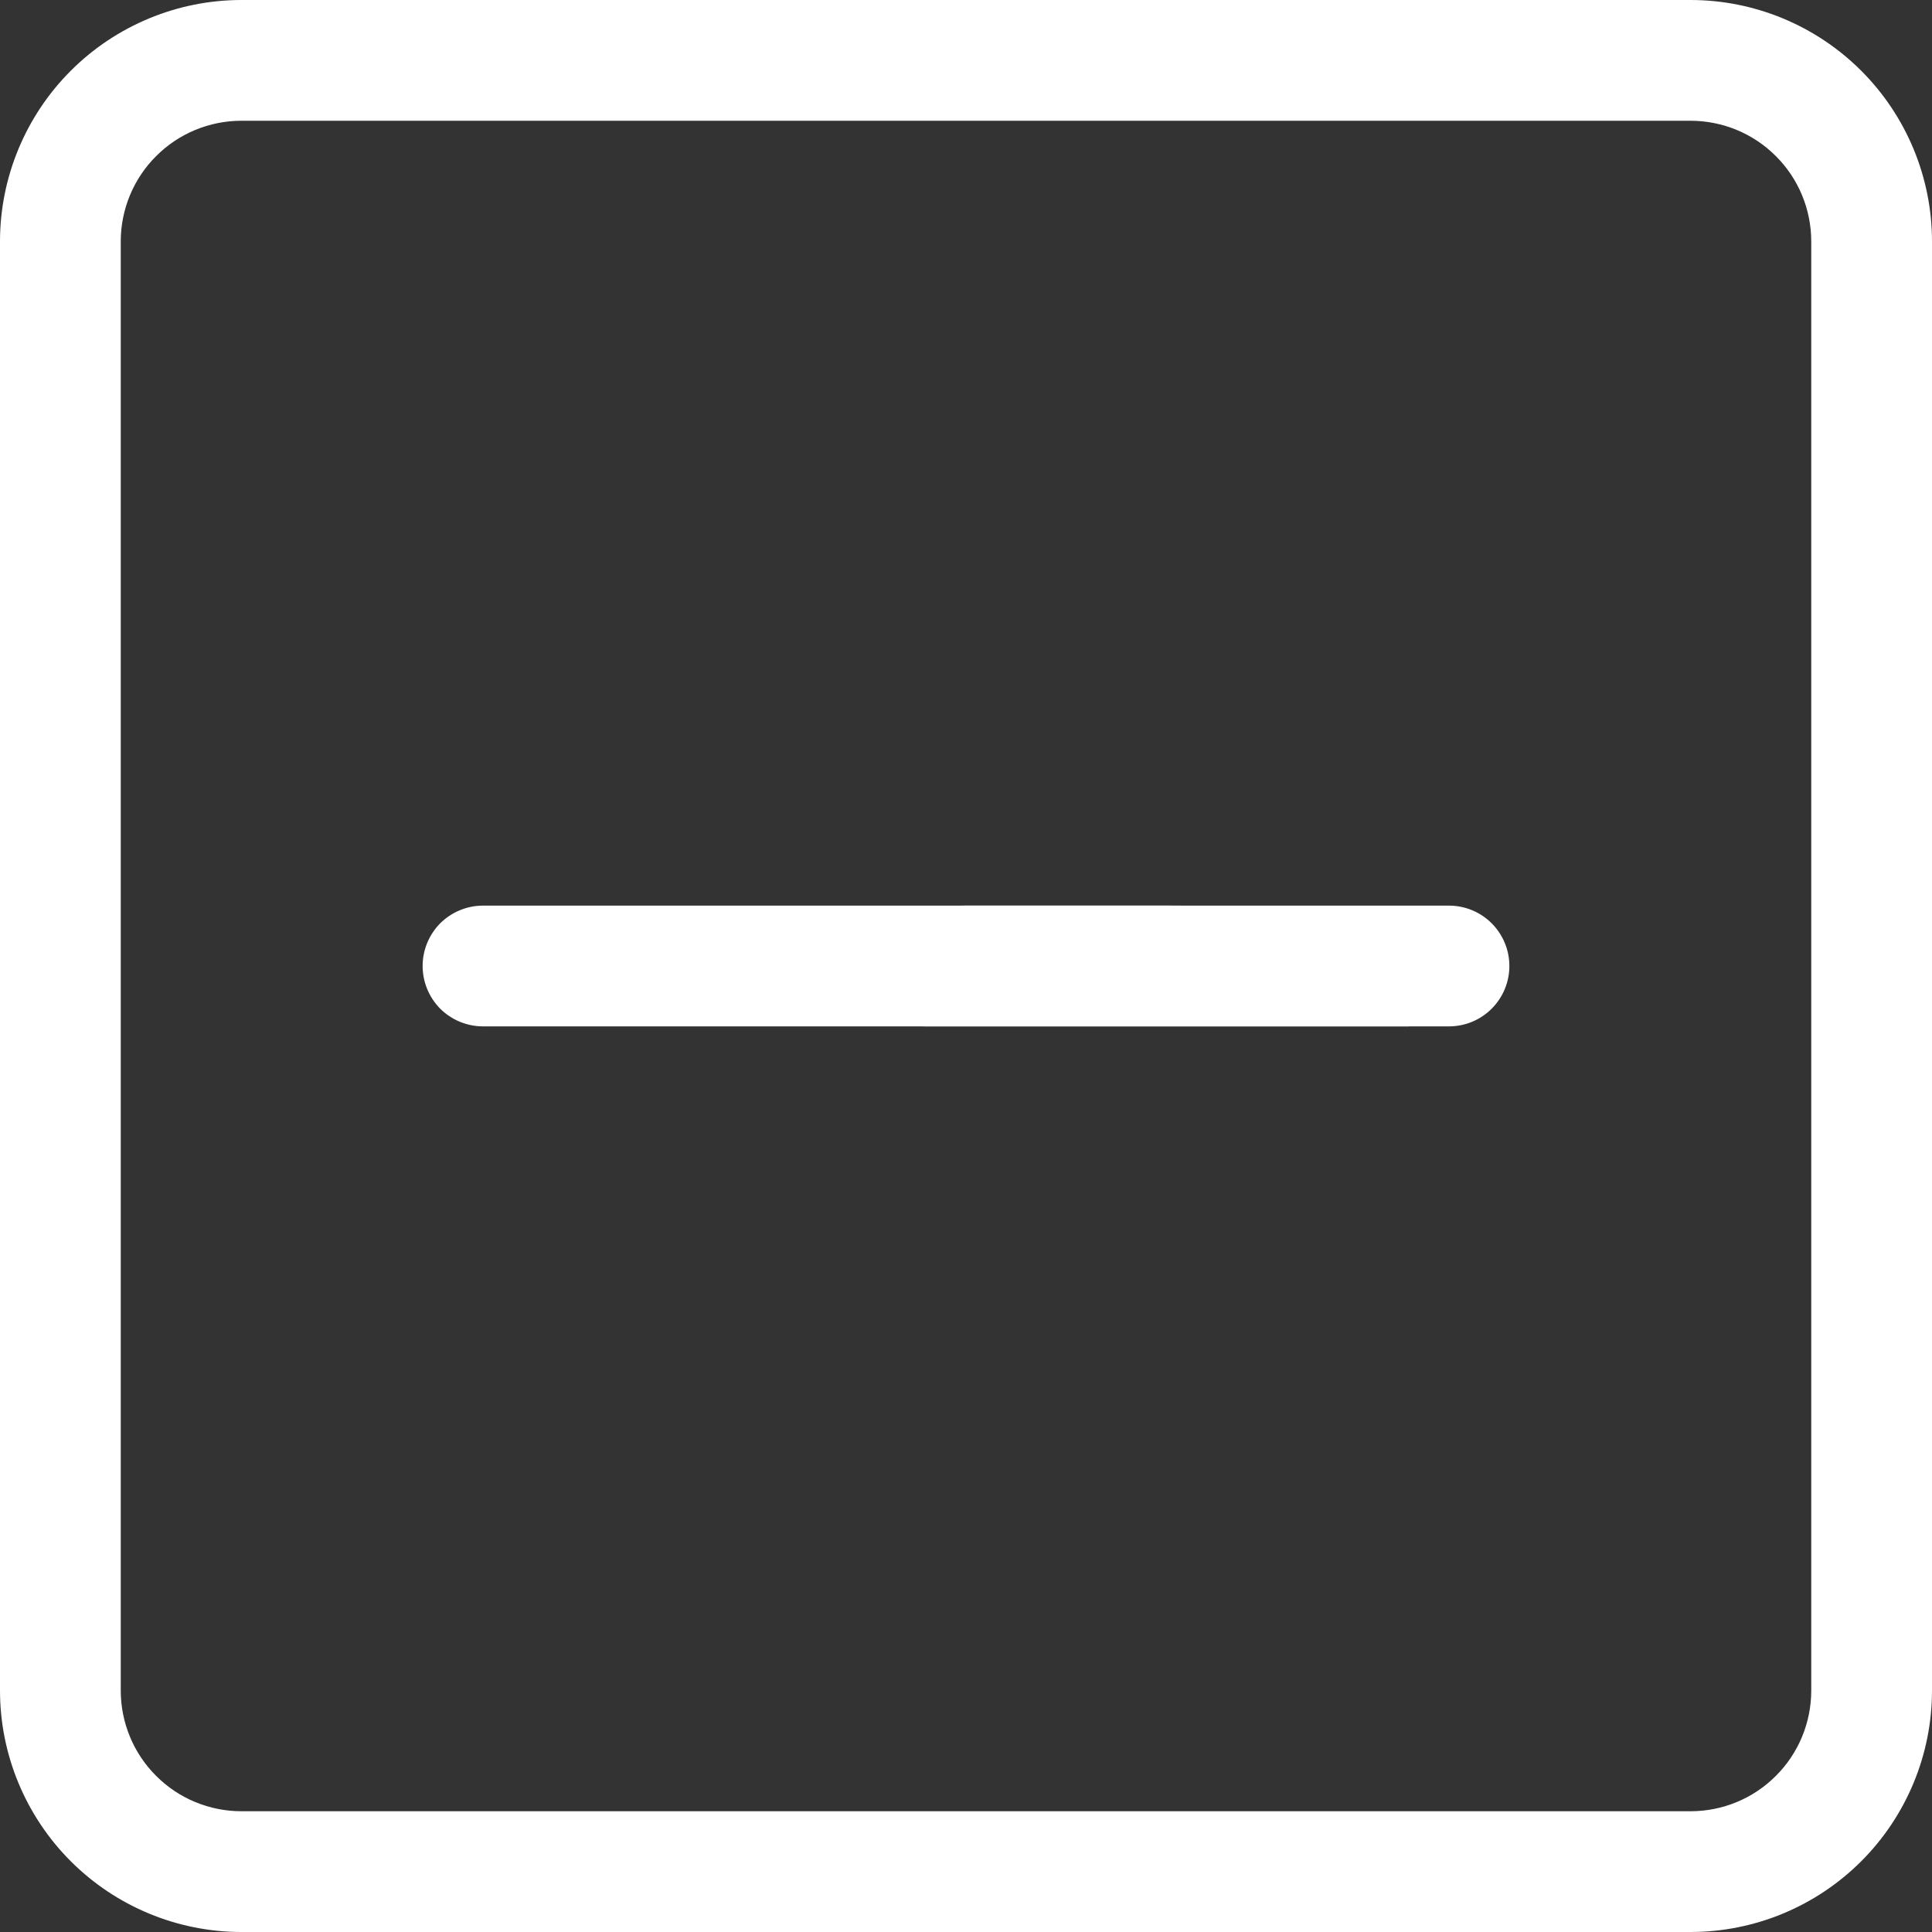 <svg width="16" height="16" viewBox="0 0 16 16" fill="none" xmlns="http://www.w3.org/2000/svg">
<rect x="0" y="0" width="16" height="16" fill="#333333" stroke="none"/>
<g clip-path="url(#clip0_1599_15520)">
<path fill-rule="evenodd" clip-rule="evenodd" d="M11.667 8.5L4 8.5C3.867 8.5 3.74 8.447 3.646 8.354C3.553 8.26 3.5 8.133 3.5 8C3.5 7.867 3.553 7.74 3.646 7.646C3.74 7.553 3.867 7.5 4 7.5L9.667 7.5C12.5 7.5 11.667 8.5 11.667 8.5Z" fill="white"/>
<path fill-rule="evenodd" clip-rule="evenodd" d="M8 7.5L12 7.5C12.133 7.5 12.26 7.553 12.353 7.646C12.447 7.74 12.5 7.867 12.5 8C12.5 8.133 12.447 8.26 12.353 8.354C12.26 8.447 12.133 8.5 12 8.5H7.667C6.839 8.5 7.055 7.5 8 7.5Z" fill="white"/>
<path fill-rule="evenodd" clip-rule="evenodd" d="M14 1L2 1C1.735 1 1.48 1.105 1.293 1.293C1.105 1.48 1 1.735 1 2L1 14C1 14.265 1.105 14.52 1.293 14.707C1.48 14.895 1.735 15 2 15L14 15C14.265 15 14.52 14.895 14.707 14.707C14.895 14.52 15 14.265 15 14L15 2C15 1.735 14.895 1.48 14.707 1.293C14.52 1.105 14.265 1 14 1ZM2 0C1.47 0 0.961 0.211 0.586 0.586C0.211 0.961 0 1.47 0 2L0 14C0 14.53 0.211 15.039 0.586 15.414C0.961 15.789 1.47 16 2 16L14 16C14.53 16 15.039 15.789 15.414 15.414C15.789 15.039 16 14.53 16 14V2C16 1.47 15.789 0.961 15.414 0.586C15.039 0.211 14.53 0 14 0L2 0Z" fill="white"/>
</g>
<defs>
<clipPath id="clip0_1599_15520">
<rect width="16" height="16" fill="white"/>
</clipPath>
</defs>
</svg>
